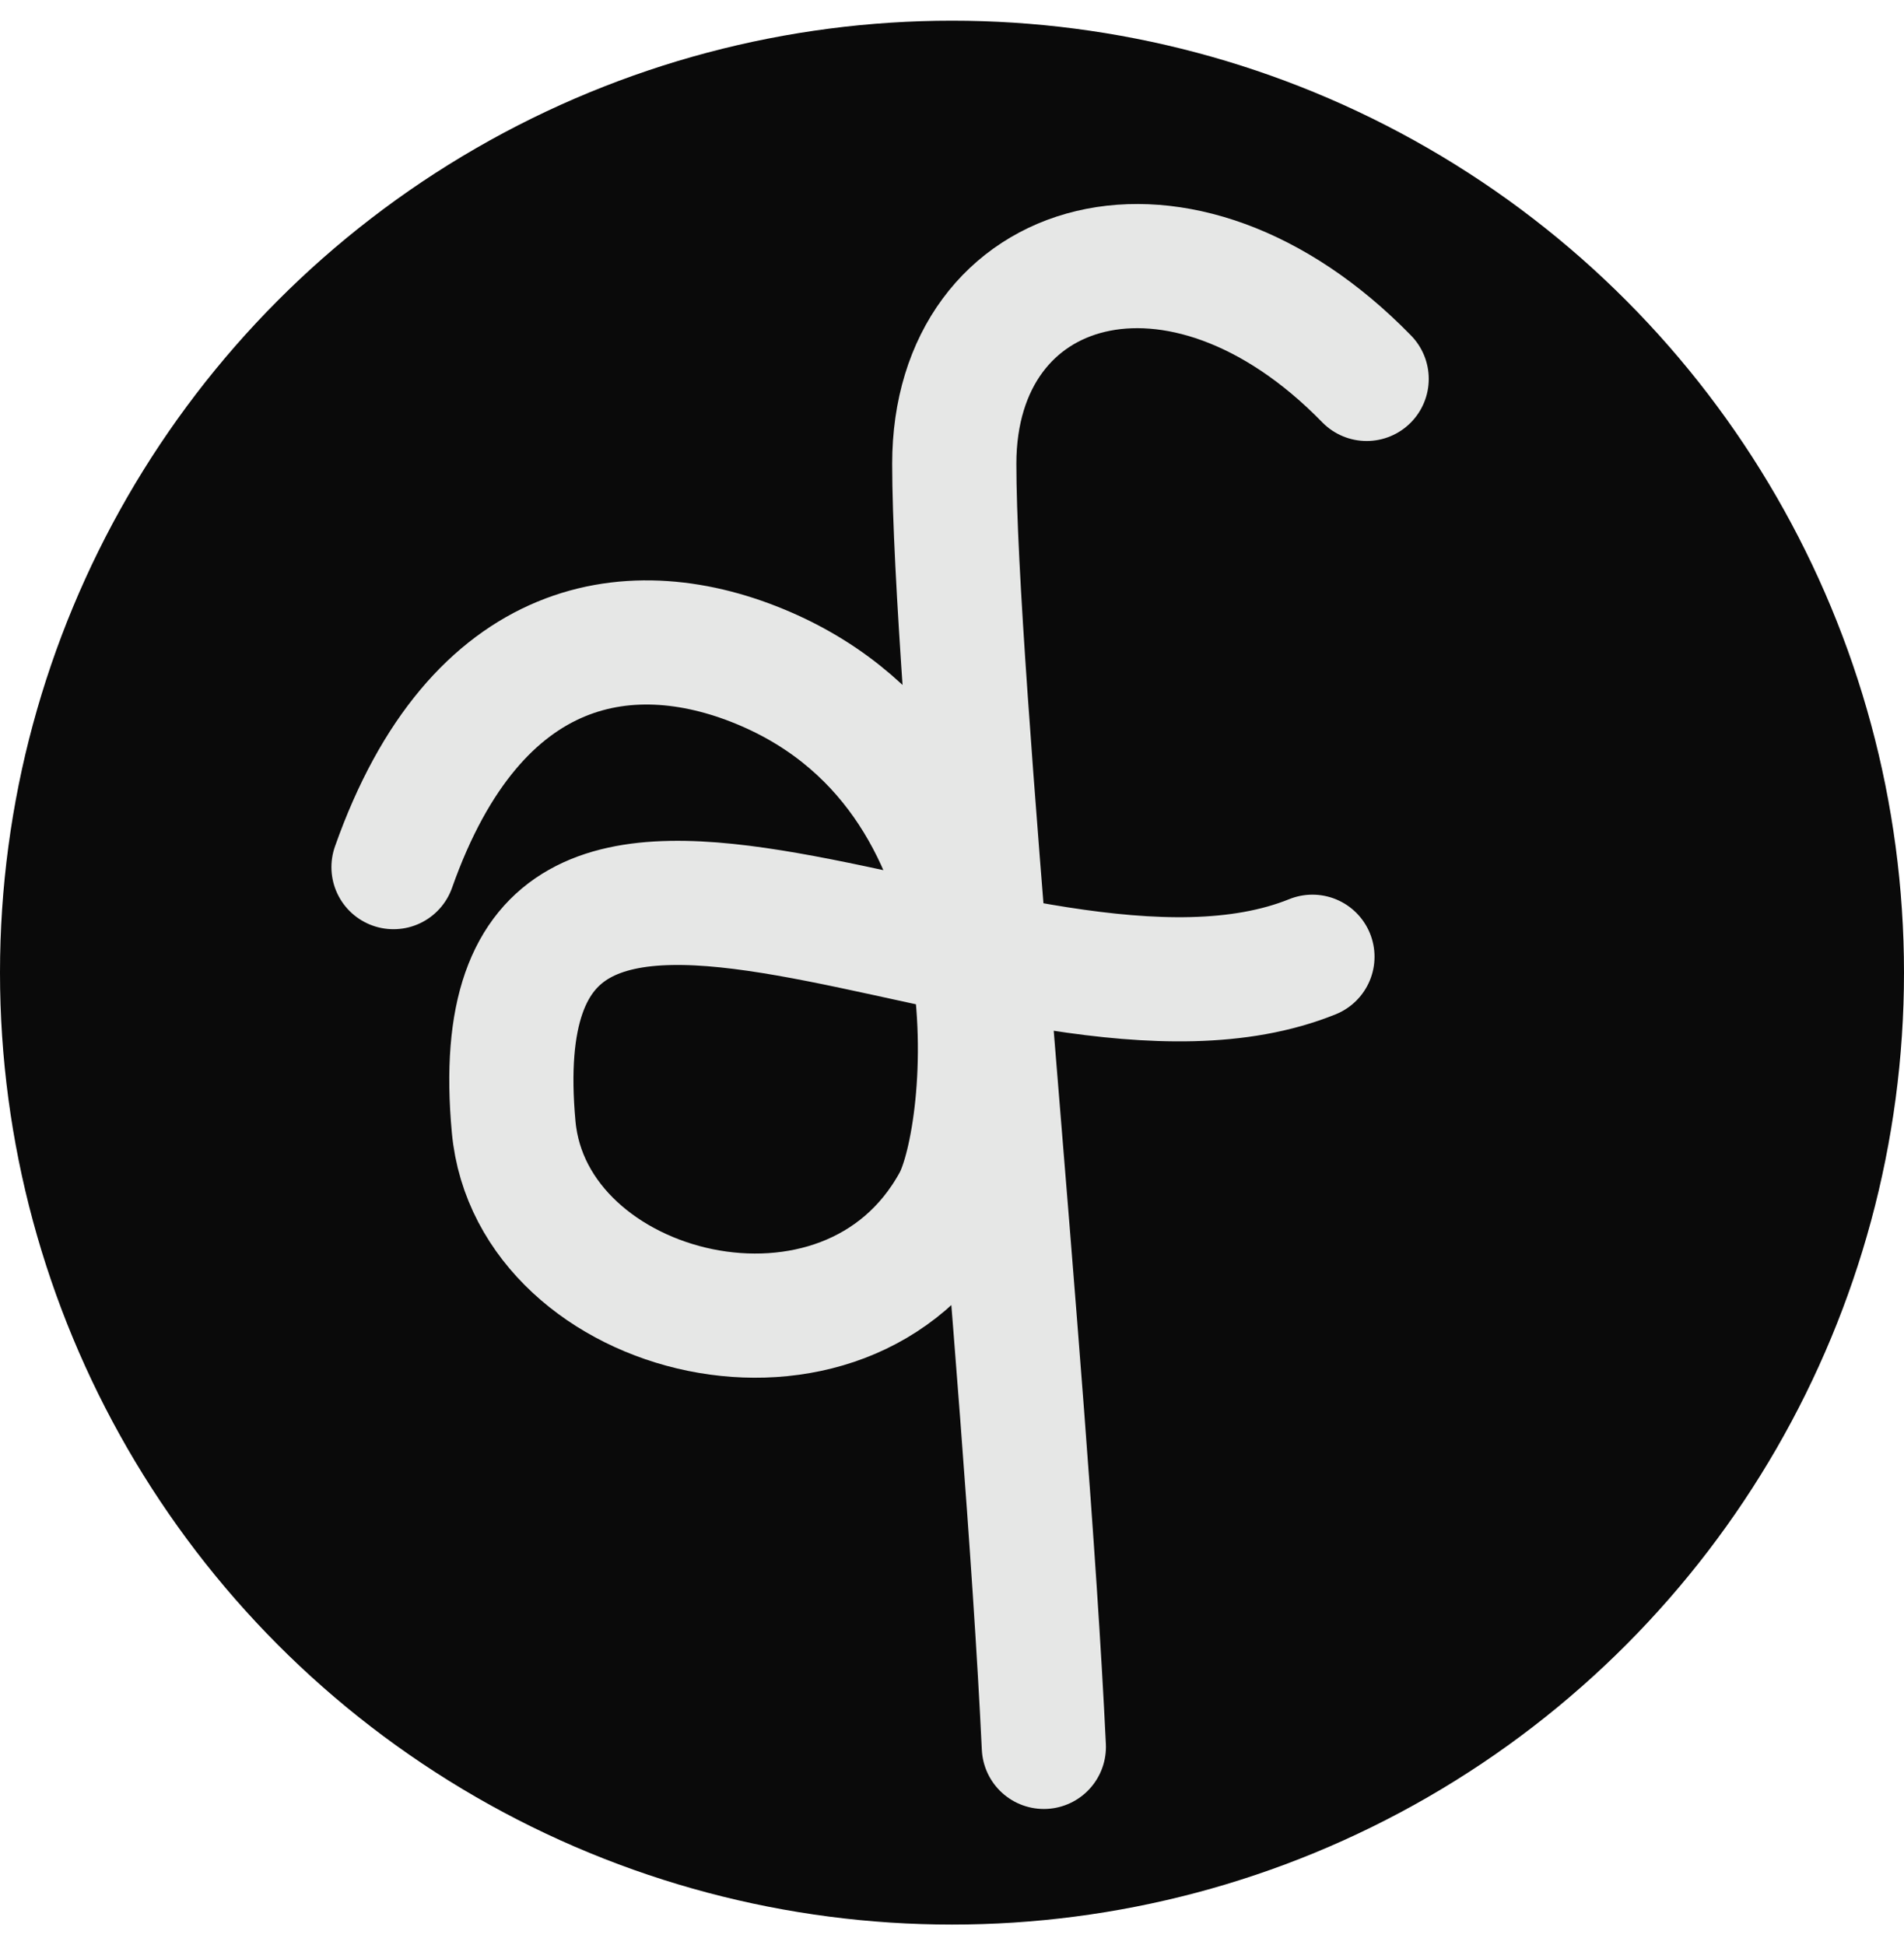 <svg width="46" height="47" viewBox="0 0 46 47" fill="none" xmlns="http://www.w3.org/2000/svg">
<circle cx="23" cy="23.5" r="23" fill="#0A0A0A"/>
<path d="M9.507 20.951C11.499 15.309 15.313 14.784 18.501 16.164C24.82 18.899 23.944 27.419 23.055 29.043C20.462 33.782 12.837 31.866 12.41 27.229C11.39 16.164 24.649 25.966 31.708 23.116M33.018 9.155C28.52 4.539 23.055 6.162 23.055 11.206C23.055 16.251 24.782 33.032 25.219 42.207" stroke="#E6E7E6" stroke-width="3" stroke-linecap="round"/>
</svg>
